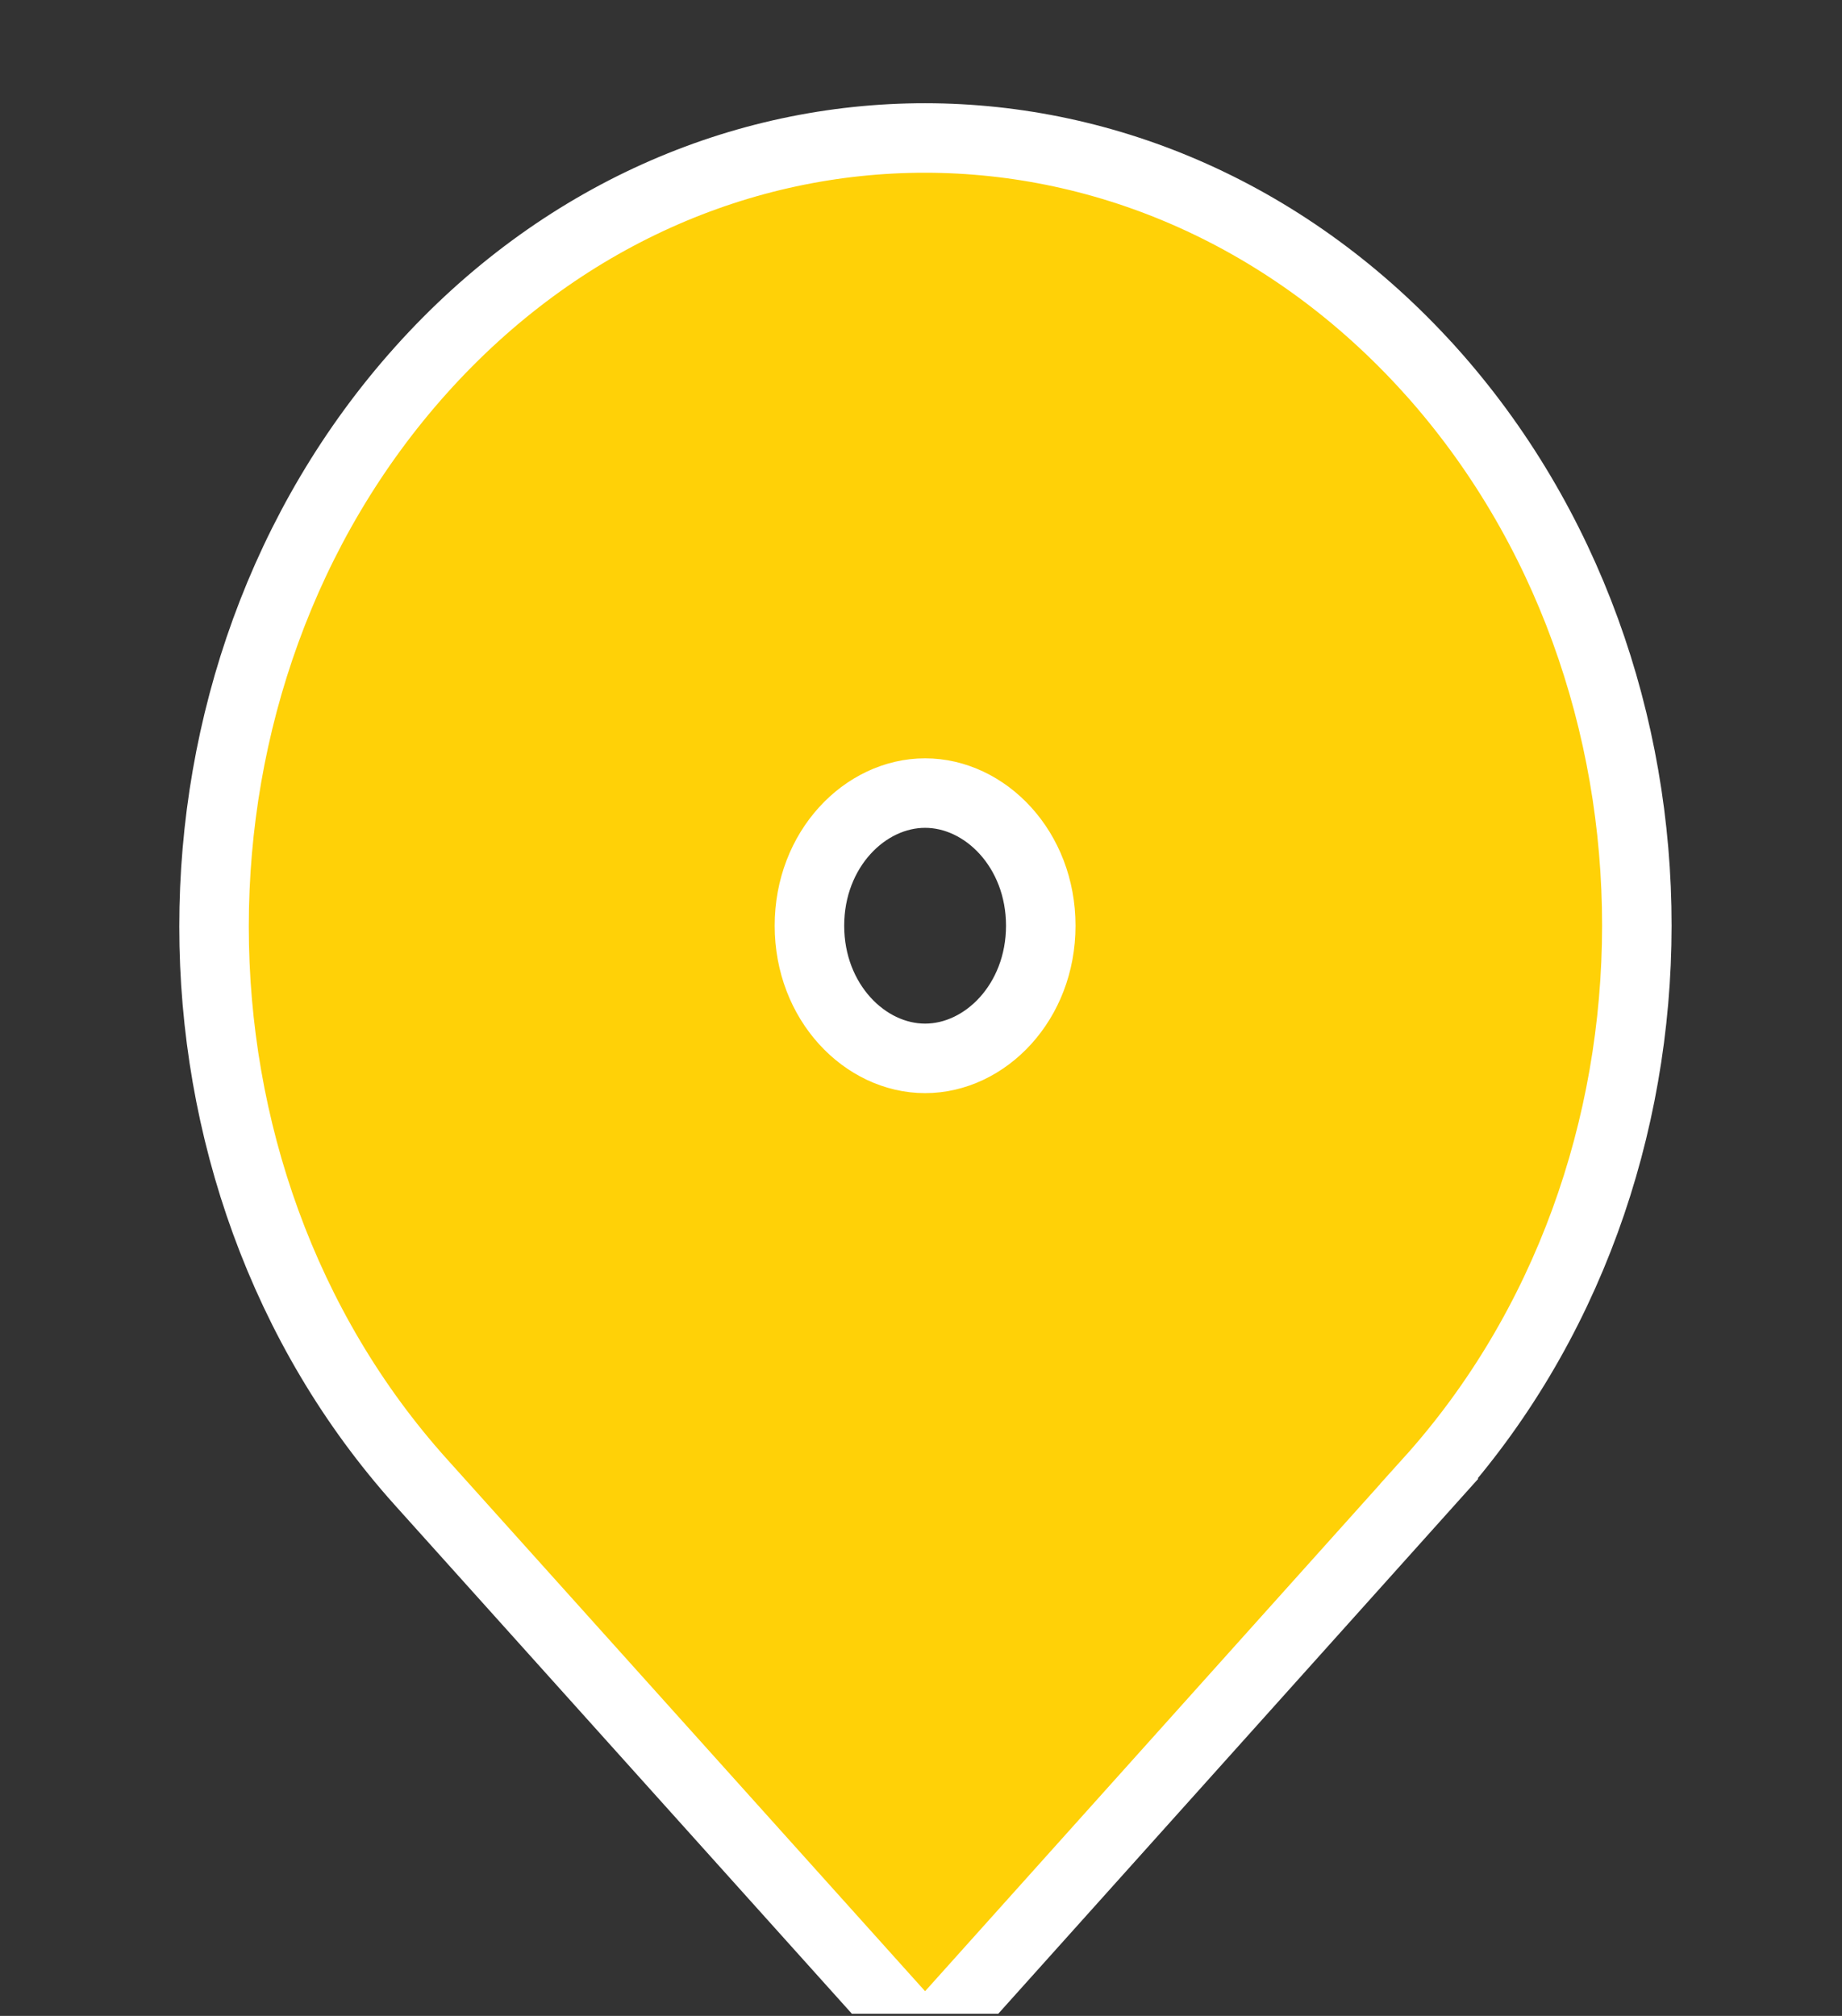 <svg width="53" height="58" viewBox="0 0 53 58" fill="none" xmlns="http://www.w3.org/2000/svg">
<rect x="0" y="0" width="53" height="58" fill="#333333" stroke="none"/>
<g clip-path="url(#clip0_242_242)">
<path d="M25.874 57.959L26.619 58.787L27.362 57.958L41.124 42.62L40.381 41.95L41.125 42.618L41.125 42.619C49.084 33.785 49.084 19.483 41.147 10.65L41.145 10.649C33.133 1.758 20.105 1.729 12.11 10.651C4.175 19.507 4.174 33.809 12.111 42.643L25.874 57.959ZM29.946 26.634C29.946 28.834 28.348 30.451 26.618 30.451C24.888 30.451 23.29 28.834 23.29 26.634C23.29 24.434 24.888 22.818 26.618 22.818C28.348 22.818 29.946 24.434 29.946 26.634Z" fill="#FFD107" stroke="white" stroke-width="2"/>
</g>
<defs>
<clipPath id="clip0_242_242">
<rect width="51.936" height="57.796" fill="white" transform="translate(0.65 0.144)"/>
</clipPath>
</defs>
</svg>
